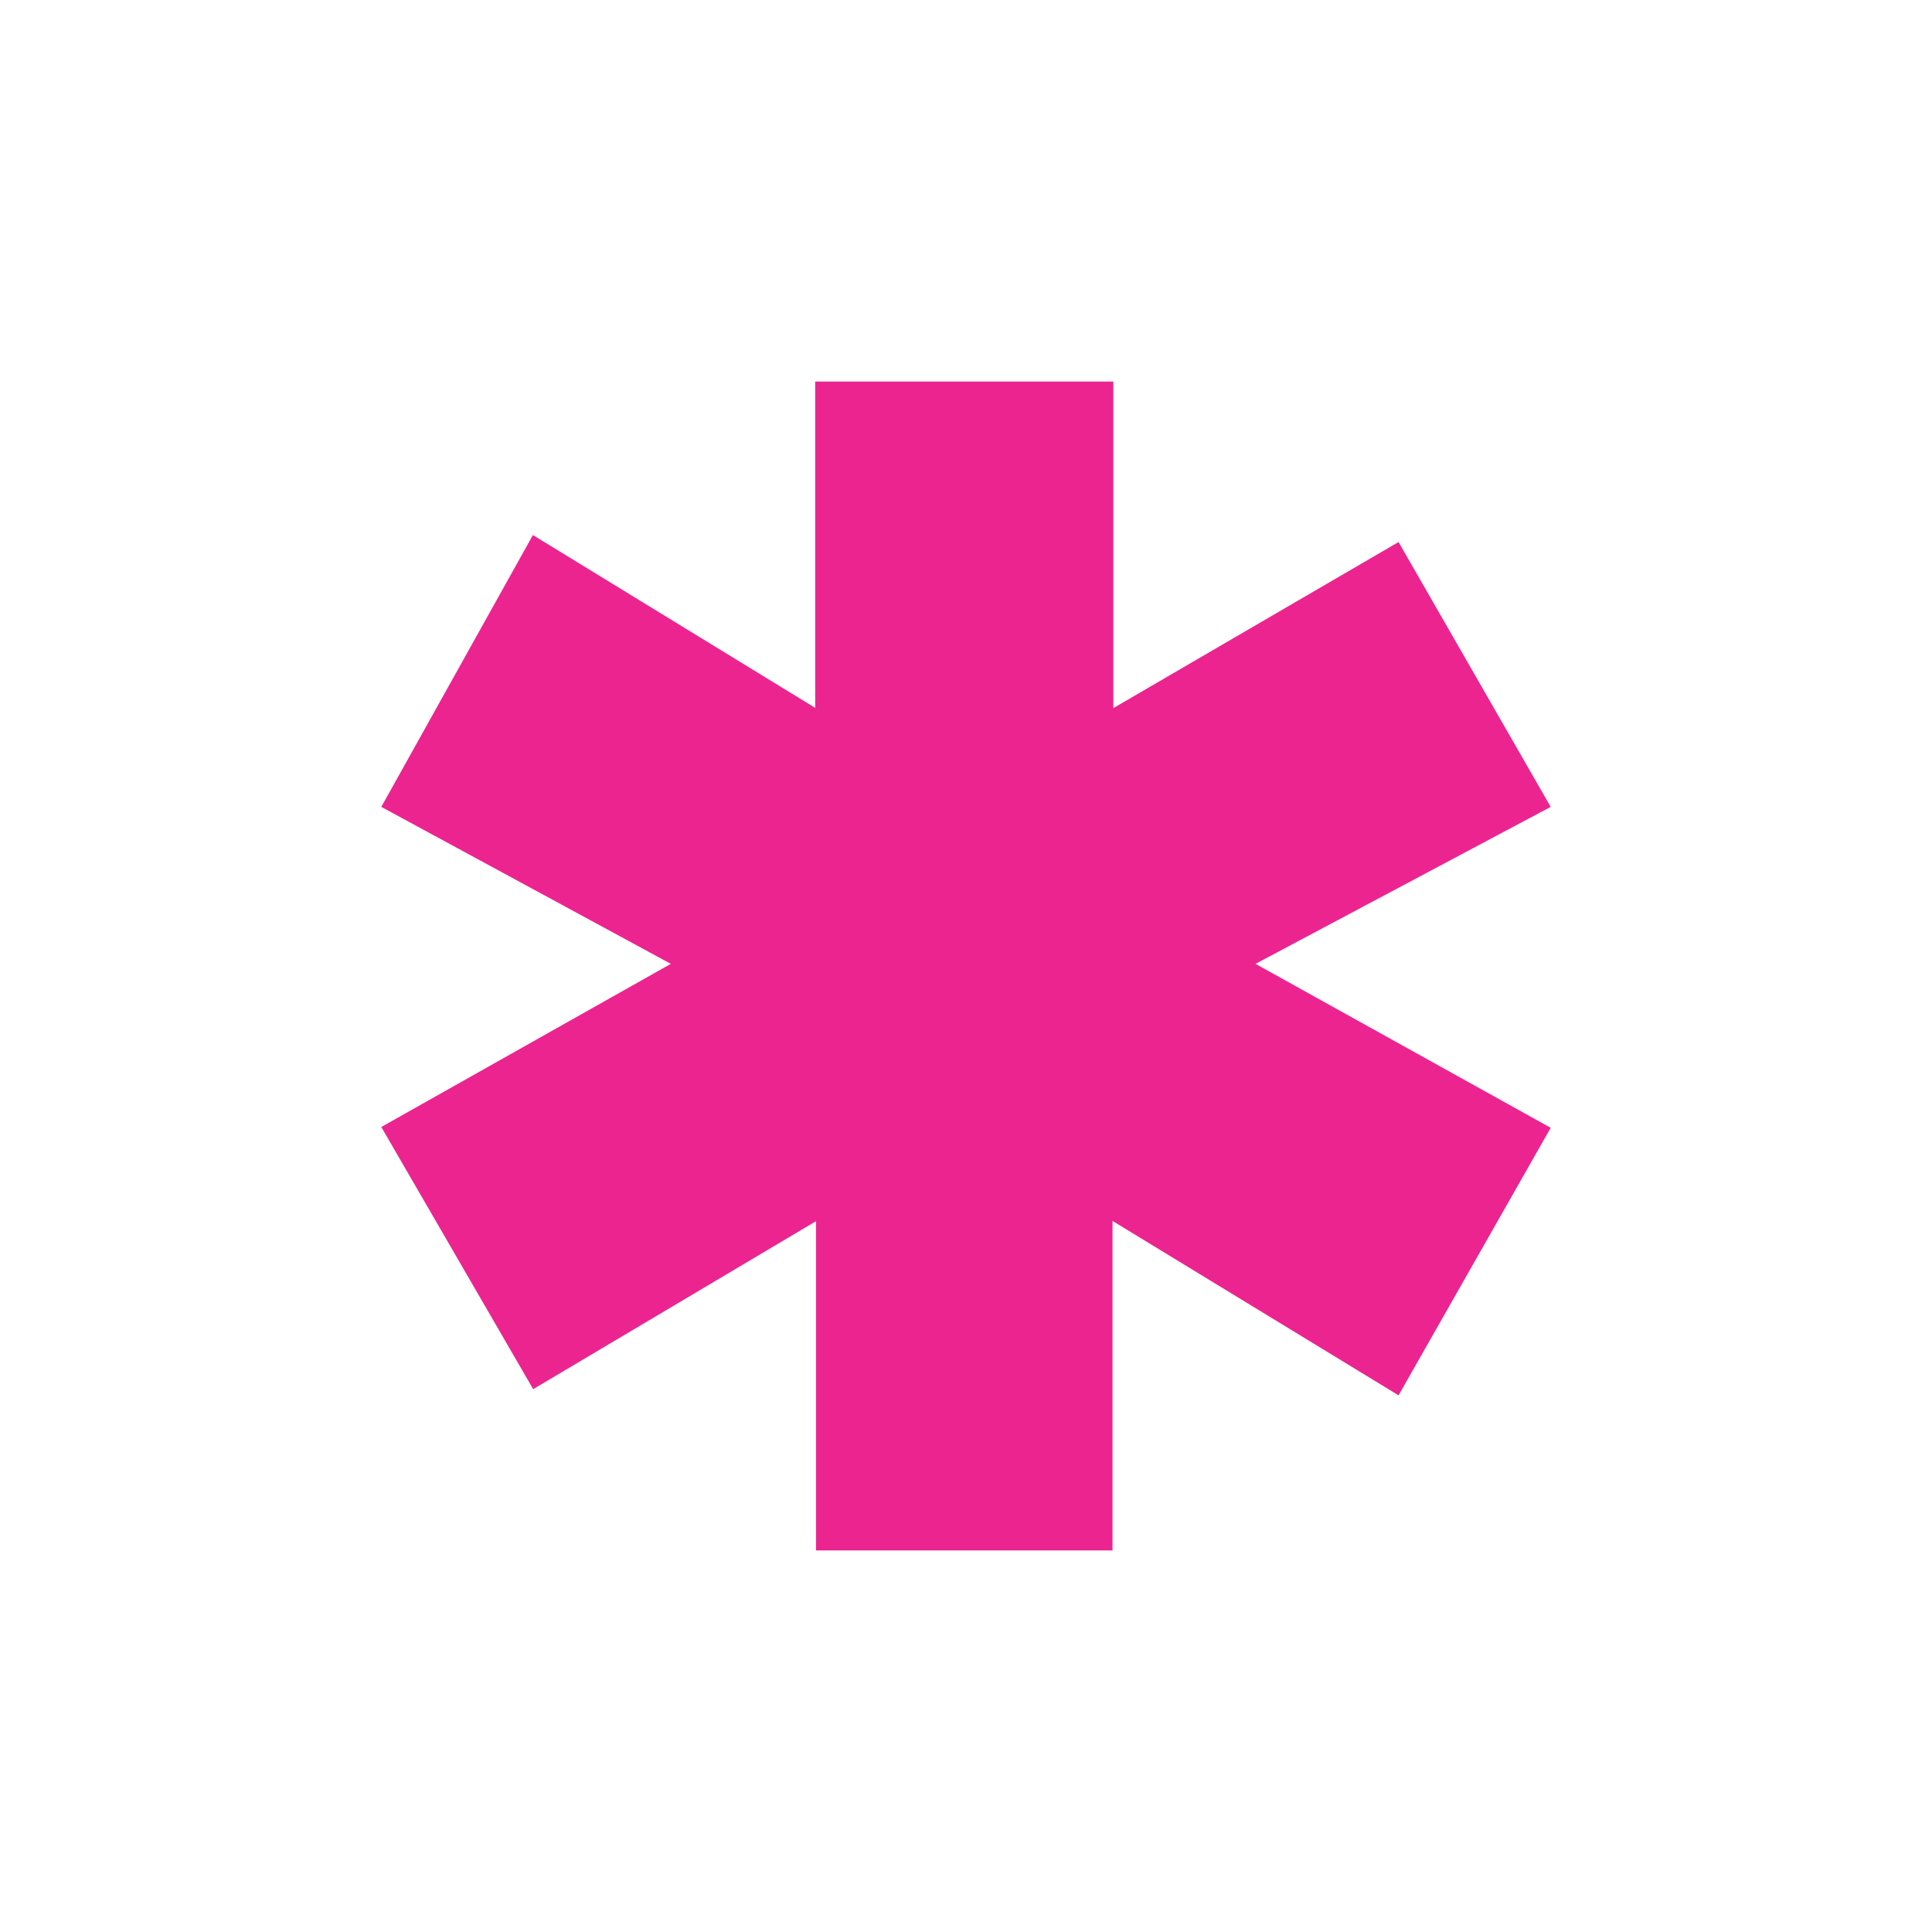 <svg id="Layer_1" data-name="Layer 1" xmlns="http://www.w3.org/2000/svg" viewBox="0 0 72 72"><defs><style>.cls-1{fill:#ec2490;}</style></defs><title>Untitled-4</title><path class="cls-1" d="M30.38,26.38V14.22H41.49V26.39L52.12,20.2l5.67,9.87-11,5.85,11,6.11L52.12,52,41.46,45.5V57.78H30.41V45.51L19.87,51.77,14.21,42,25,35.92,14.21,30.07l5.65-10.13Z"/></svg>